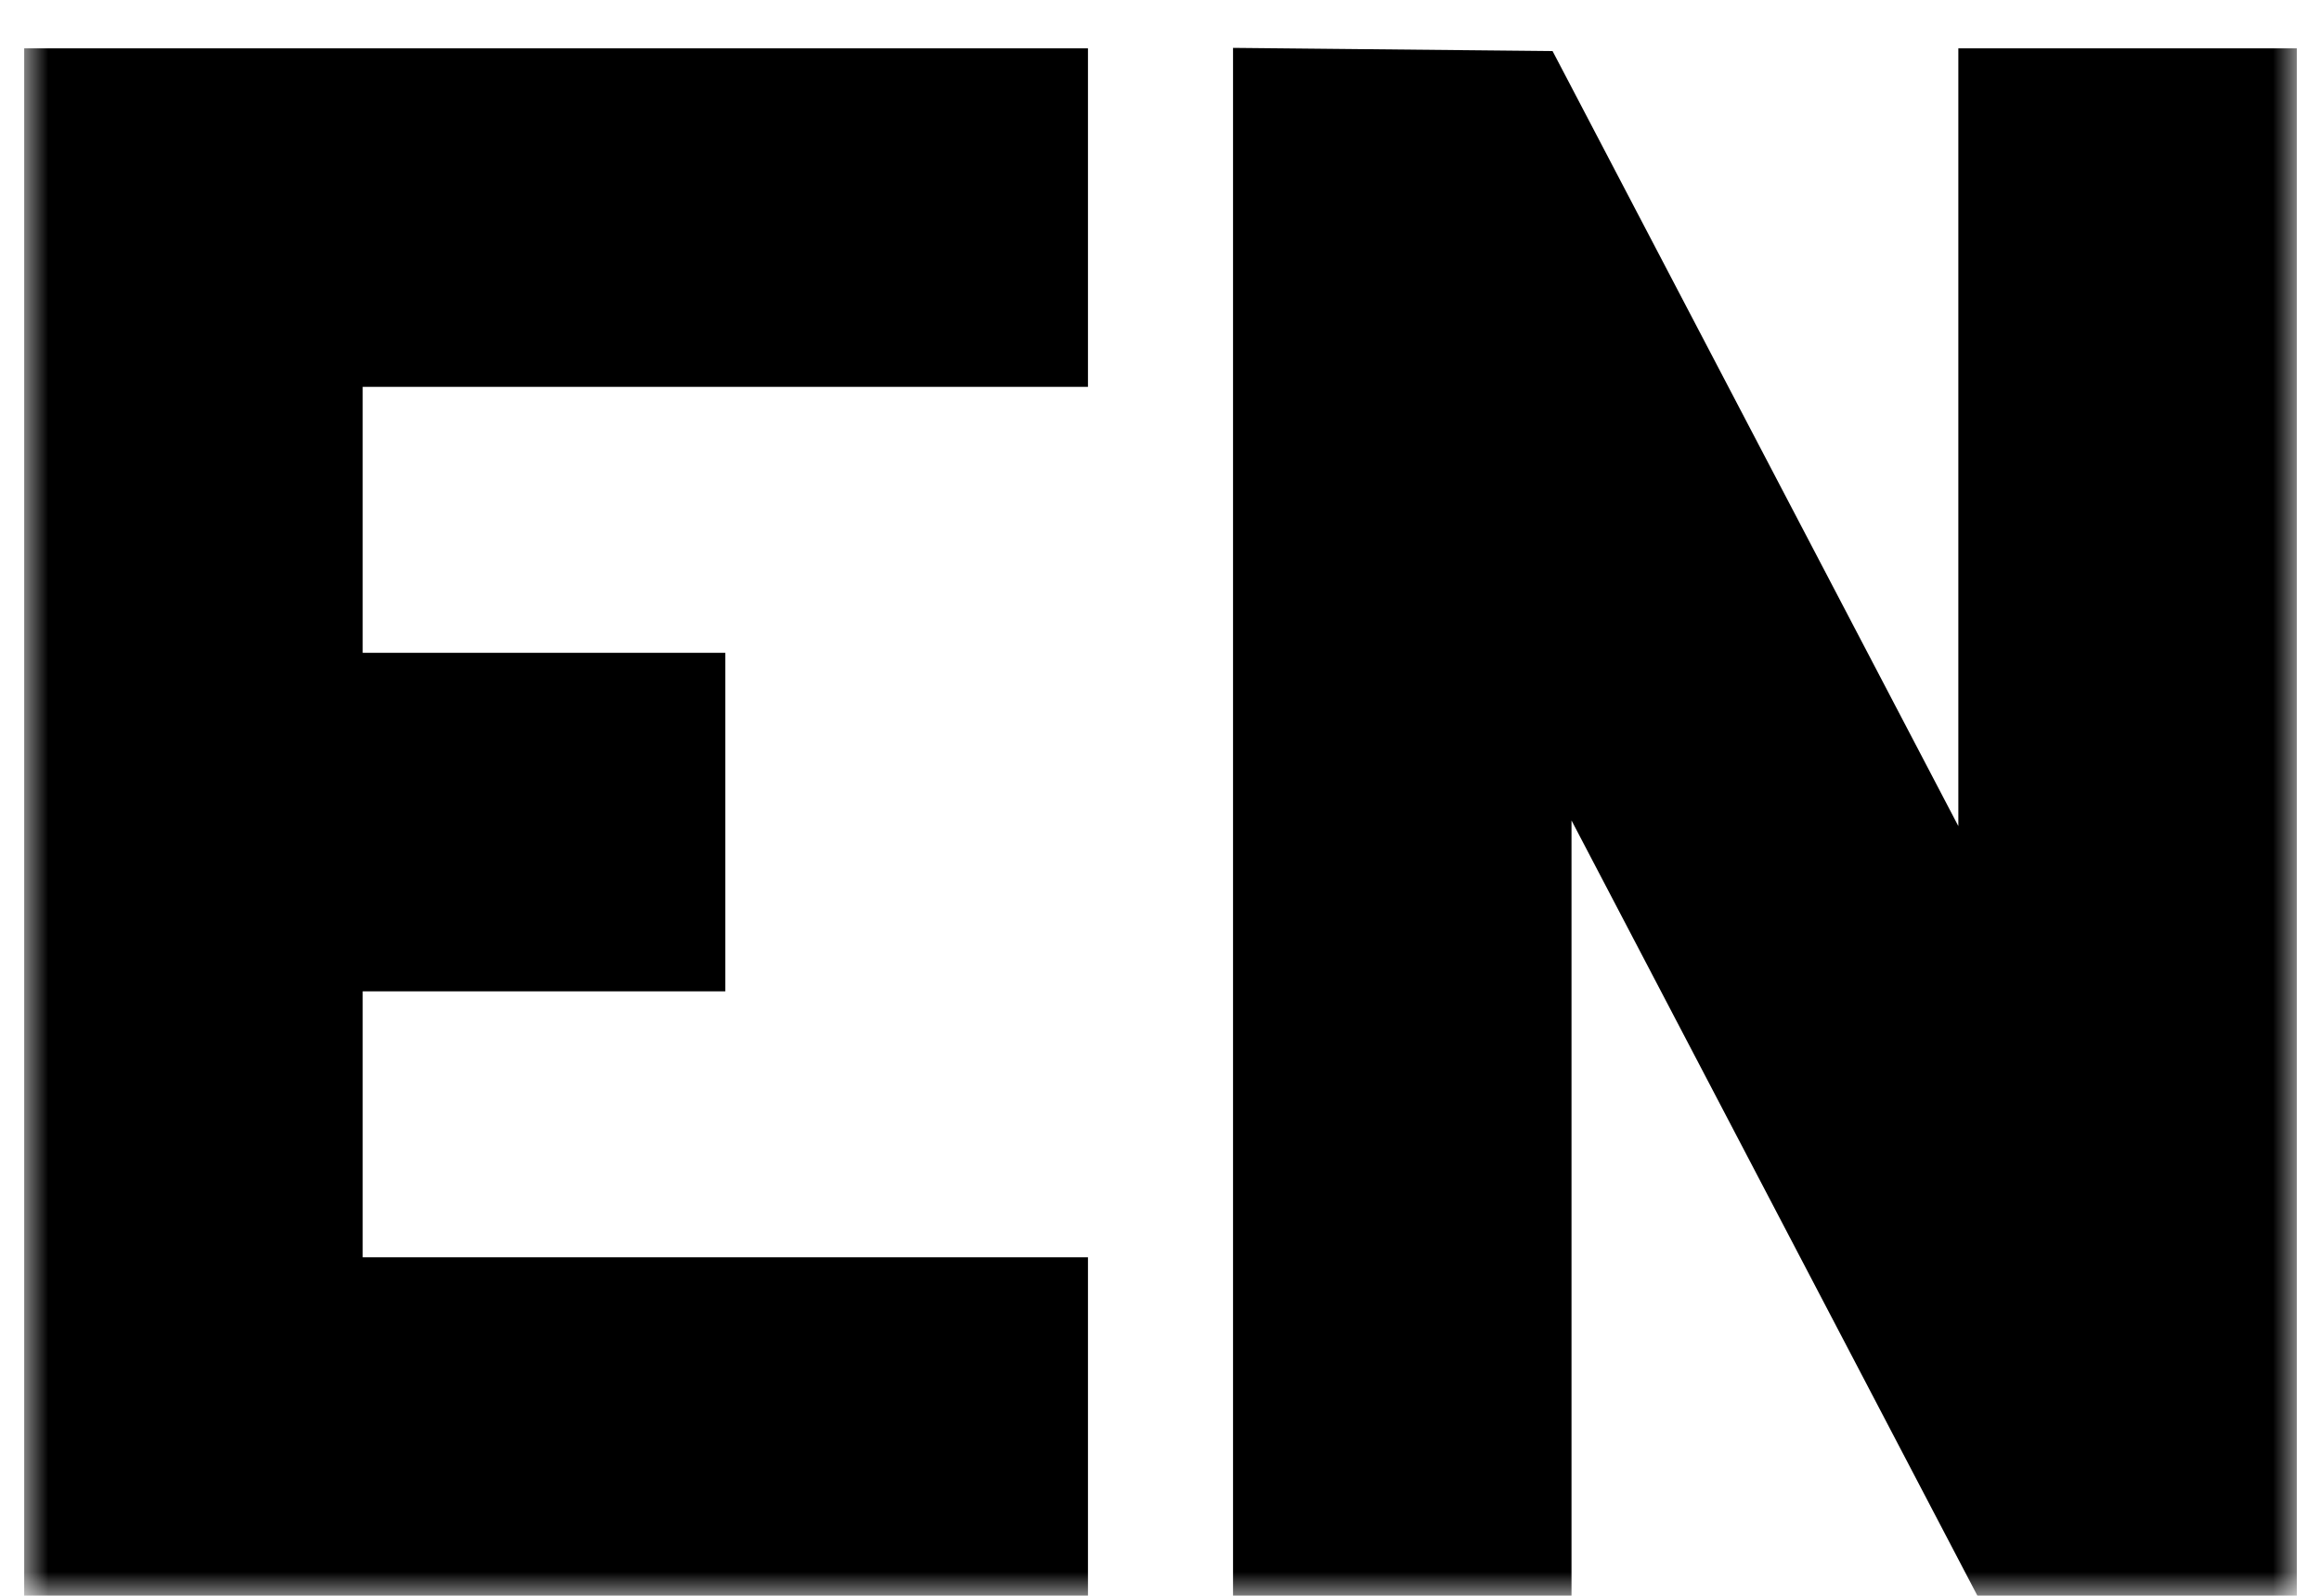<svg width="48" height="33" viewBox="0 0 48 33" fill="none" xmlns="http://www.w3.org/2000/svg">
<mask id="path-1-outside-1_9_104" maskUnits="userSpaceOnUse" x="0.5" y="0" width="47" height="33" fill="currentColor">
<rect fill="currentColor" x="0.5" width="47" height="33"/>
<path d="M21.5 32H1.5V2H21.5V7H6.5V14.5H14V19.5H6.5V27H21.5V32Z"/>
<path d="M46.5 32H41.5L31.5 12.9V32H26.5V2L31.5 2.05L41.5 21.15V2H46.5V32Z"/>
</mask>
<path d="M21.5 32H1.5V2H21.5V7H6.5V14.5H14V19.5H6.5V27H21.5V32Z" fill="currentColor"/>
<path d="M46.5 32H41.5L31.5 12.9V32H26.5V2L31.5 2.05L41.5 21.15V2H46.5V32Z" fill="currentColor"/>
<path d="M21.5 32V33H22.5V32H21.5ZM1.5 32H0.5V33H1.5V32ZM1.5 2V1H0.5V2H1.5ZM21.5 2H22.5V1H21.5V2ZM21.5 7V8H22.5V7H21.5ZM6.5 7V6H5.5V7H6.5ZM6.5 14.5H5.5V15.5H6.5V14.5ZM14 14.5H15V13.5H14V14.5ZM14 19.5V20.5H15V19.5H14ZM6.5 19.5V18.5H5.5V19.5H6.5ZM6.5 27H5.5V28H6.5V27ZM21.5 27H22.5V26H21.5V27ZM46.5 32V33H47.5V32H46.5ZM41.5 32L40.614 32.464L40.895 33H41.5V32ZM31.5 12.9L32.386 12.436L30.5 12.9H31.5ZM31.5 32V33H32.5V32H31.5ZM26.5 32H25.5V33H26.5V32ZM26.5 2L26.51 1L25.5 0.99V2H26.5ZM31.5 2.05L32.386 1.586L32.108 1.056L31.51 1.05L31.5 2.05ZM41.5 21.15L40.614 21.614L42.5 21.15H41.5ZM41.5 2V1H40.5V2H41.5ZM46.5 2H47.5V1H46.5V2ZM21.5 31H1.5V33H21.5V31ZM2.5 32V2H0.5V32H2.5ZM1.5 3H21.5V1H1.5V3ZM20.5 2V7H22.5V2H20.5ZM21.5 6H6.5V8H21.5V6ZM5.5 7V14.5H7.5V7H5.5ZM6.5 15.5H14V13.5H6.5V15.5ZM13 14.5V19.5H15V14.5H13ZM14 18.5H6.5V20.5H14V18.5ZM5.5 19.5V27H7.5V19.5H5.5ZM6.5 28H21.5V26H6.5V28ZM20.5 27V32H22.5V27H20.5ZM46.5 31H41.5V33H46.5V31ZM42.386 31.536L32.386 12.436L30.614 13.364L40.614 32.464L42.386 31.536ZM30.5 12.9V32H32.5V12.9H30.5ZM31.5 31H26.5V33H31.5V31ZM27.5 32V2H25.5V32H27.5ZM26.49 3L31.49 3.05L31.51 1.05L26.51 1L26.49 3ZM30.614 2.514L40.614 21.614L42.386 20.686L32.386 1.586L30.614 2.514ZM42.5 21.15V2H40.5V21.15H42.5ZM41.5 3H46.5V1H41.5V3ZM45.5 2V32H47.5V2H45.5Z" fill="currentColor" mask="url(#path-1-outside-1_9_104)"/>
</svg>
